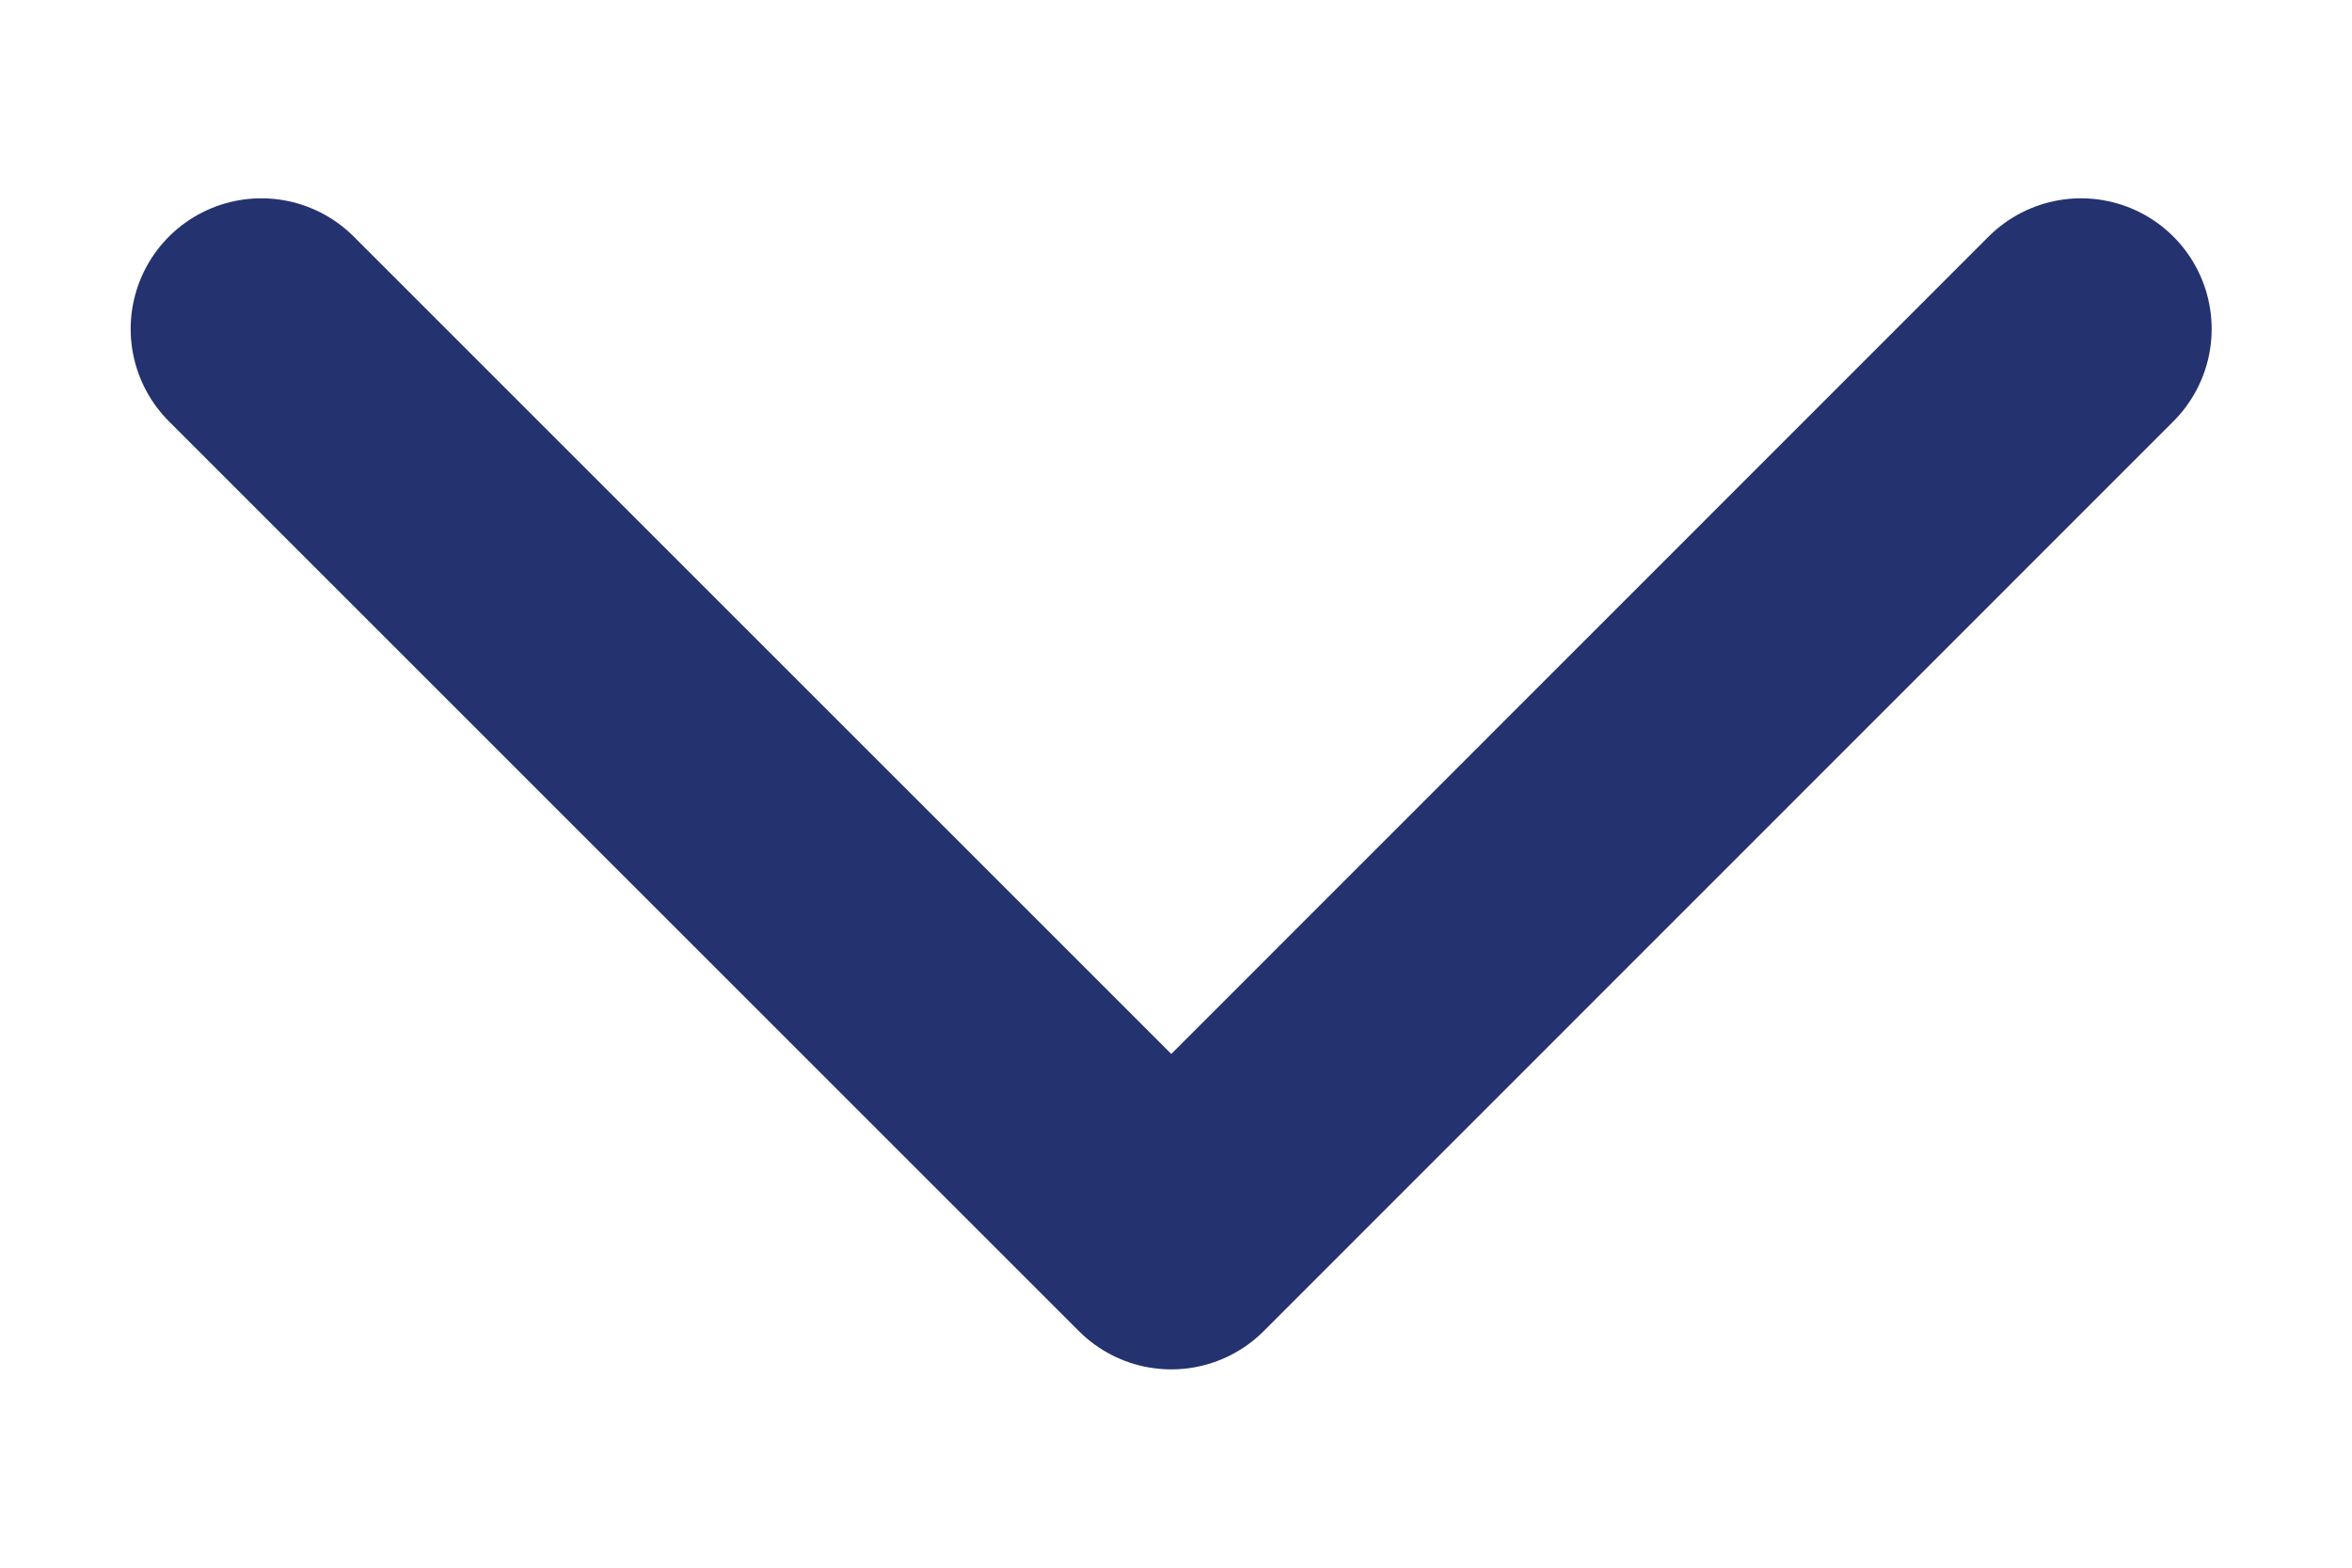 <svg width="9" height="6" viewBox="0 0 9 6" fill="none" xmlns="http://www.w3.org/2000/svg">
<path d="M7.963 1.259L4.482 4.741L1 1.259" stroke="#24326F" stroke-linecap="round" stroke-linejoin="round"/>
</svg>